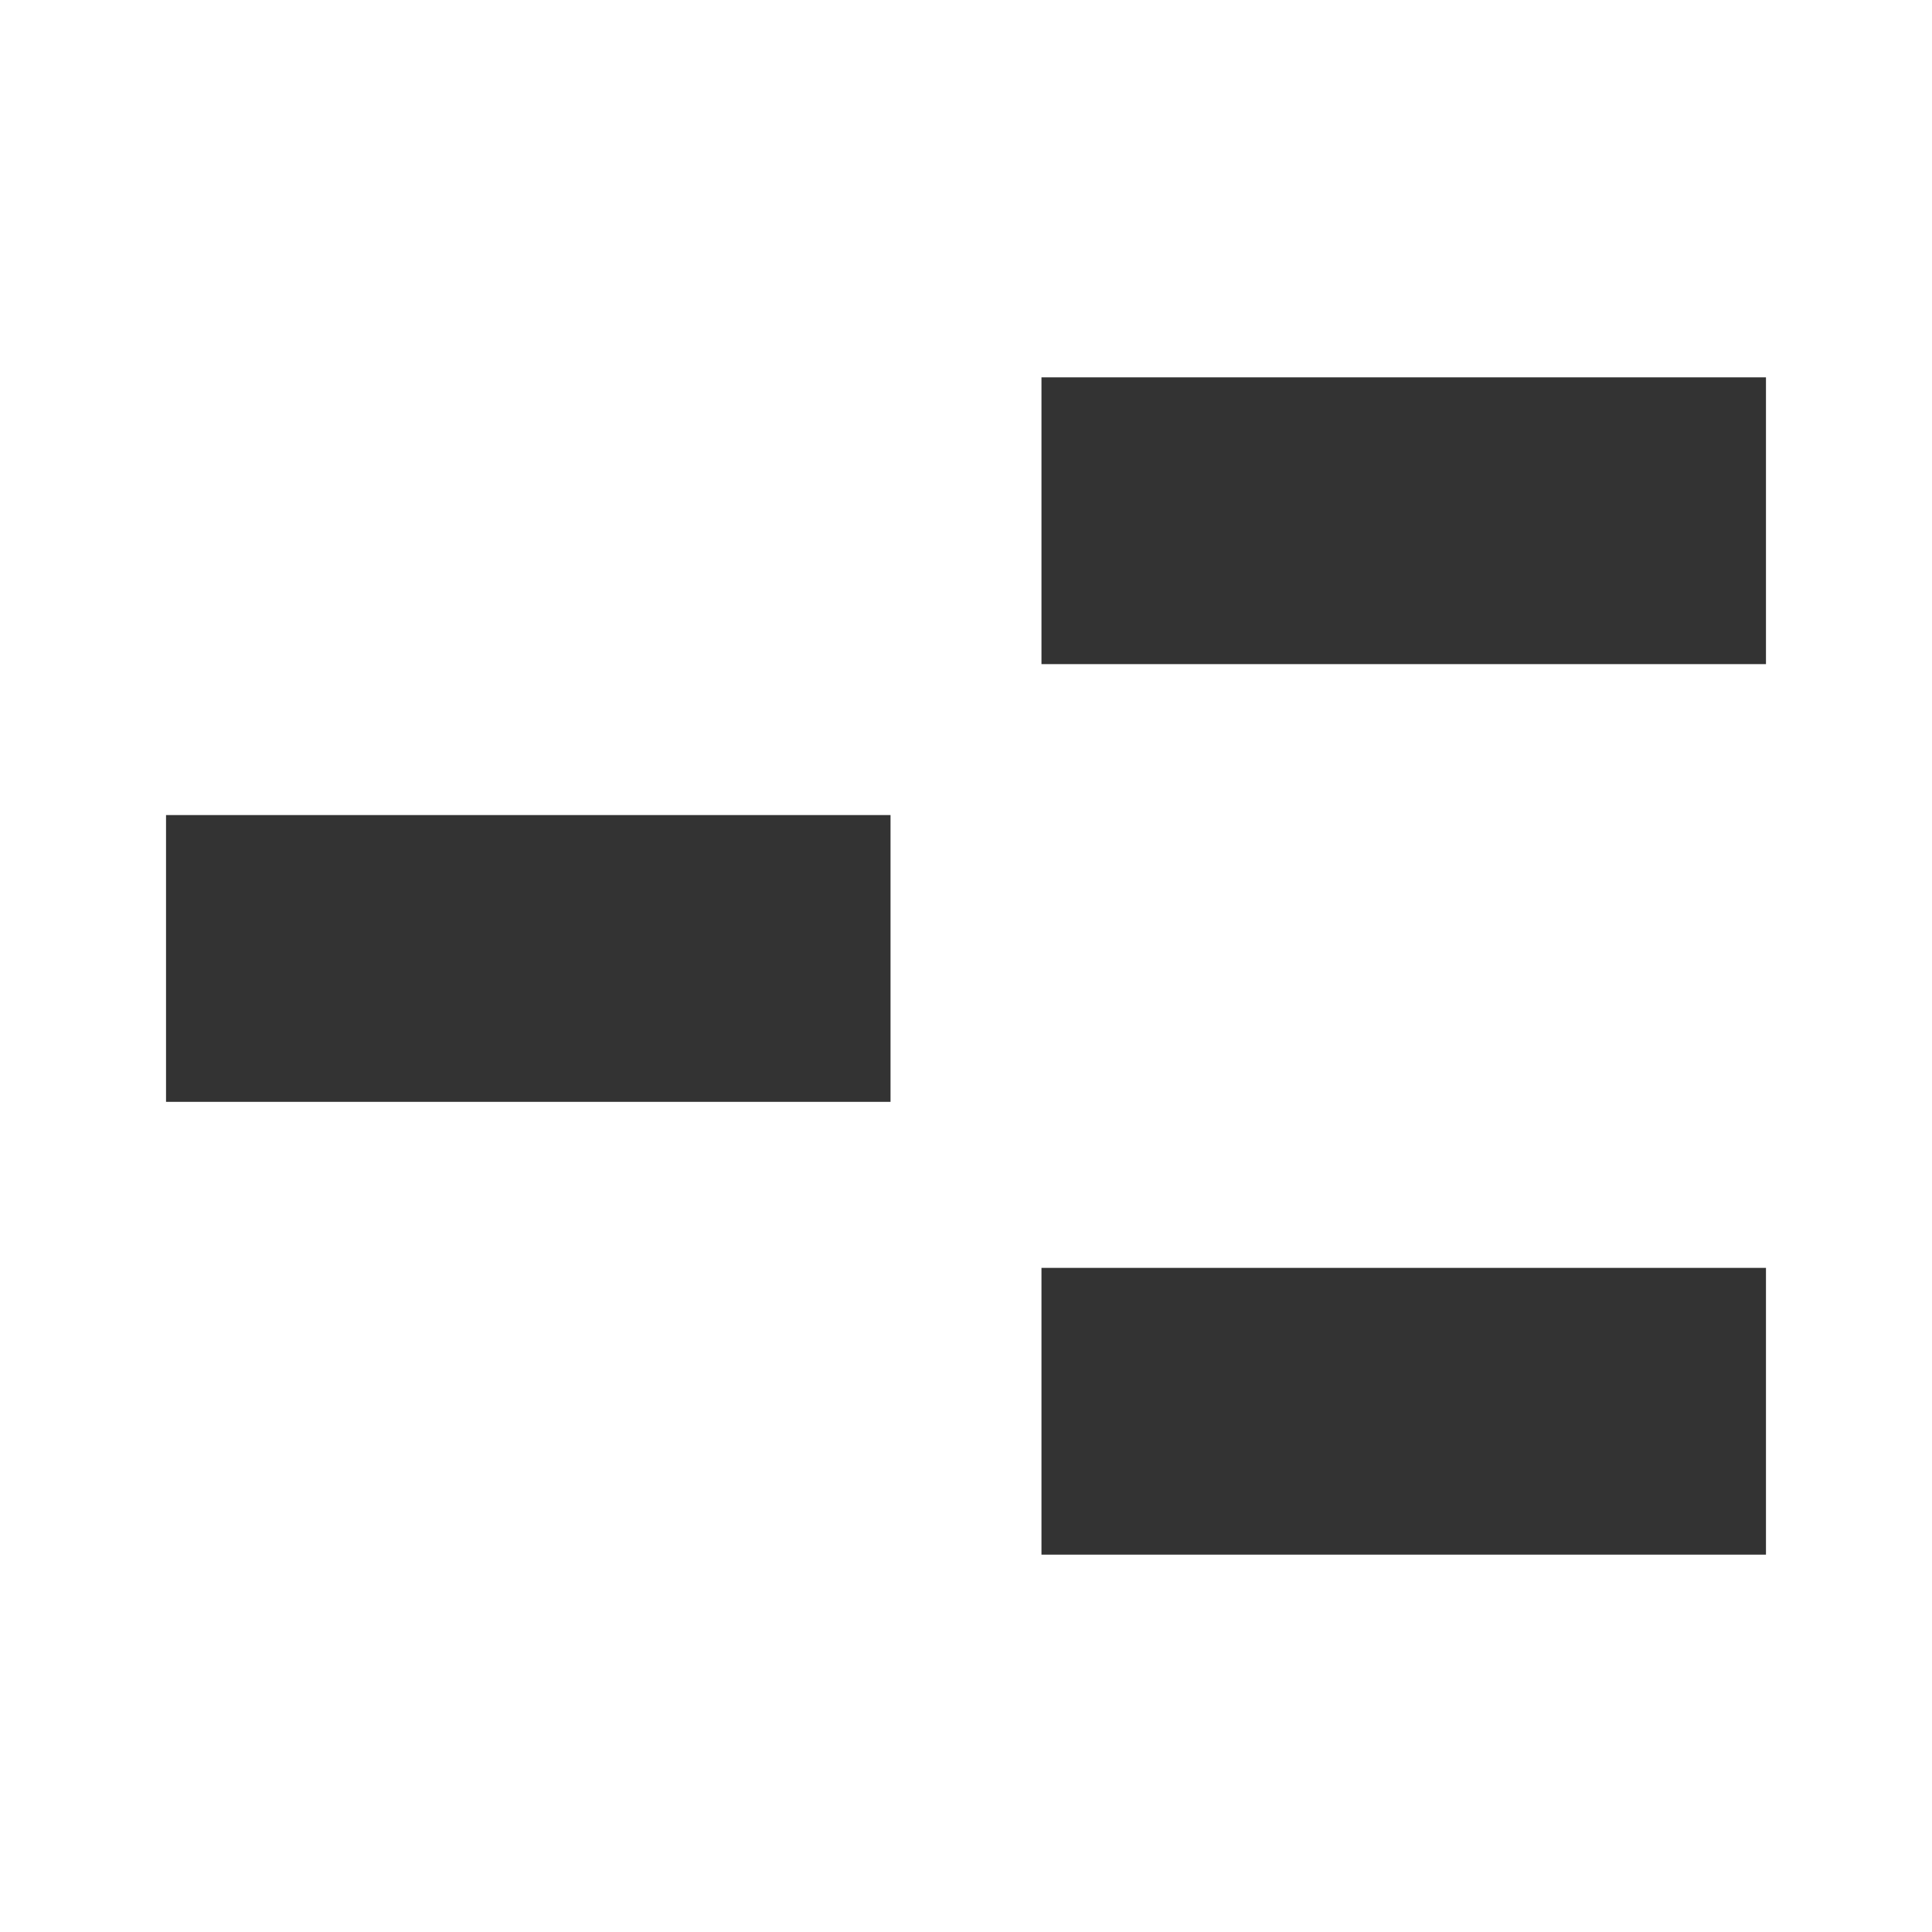 <?xml version="1.0" encoding="utf-8"?>
<!-- Generator: Adobe Illustrator 20.0.0, SVG Export Plug-In . SVG Version: 6.00 Build 0)  -->
<svg version="1.1" id="Layer_1" xmlns="http://www.w3.org/2000/svg" xmlns:xlink="http://www.w3.org/1999/xlink" x="0px" y="0px"
	 viewBox="0 0 12.8 12.8" style="enable-background:new 0 0 12.8 12.8;" xml:space="preserve">
<style type="text/css">
	.st0{fill:#333333;}
</style>
<g>
	<g>
		<g>
			<g>
				<g>
					<rect x="6.9" y="2.5" class="st0" width="4.8" height="1.9"/>
				</g>
				<g>
					<rect x="1.1" y="5.4" class="st0" width="4.8" height="1.9"/>
				</g>
			</g>
		</g>
		<g>
			<g>
				<rect x="6.9" y="8.4" class="st0" width="4.8" height="1.9"/>
			</g>
		</g>
	</g>
</g>
</svg>
